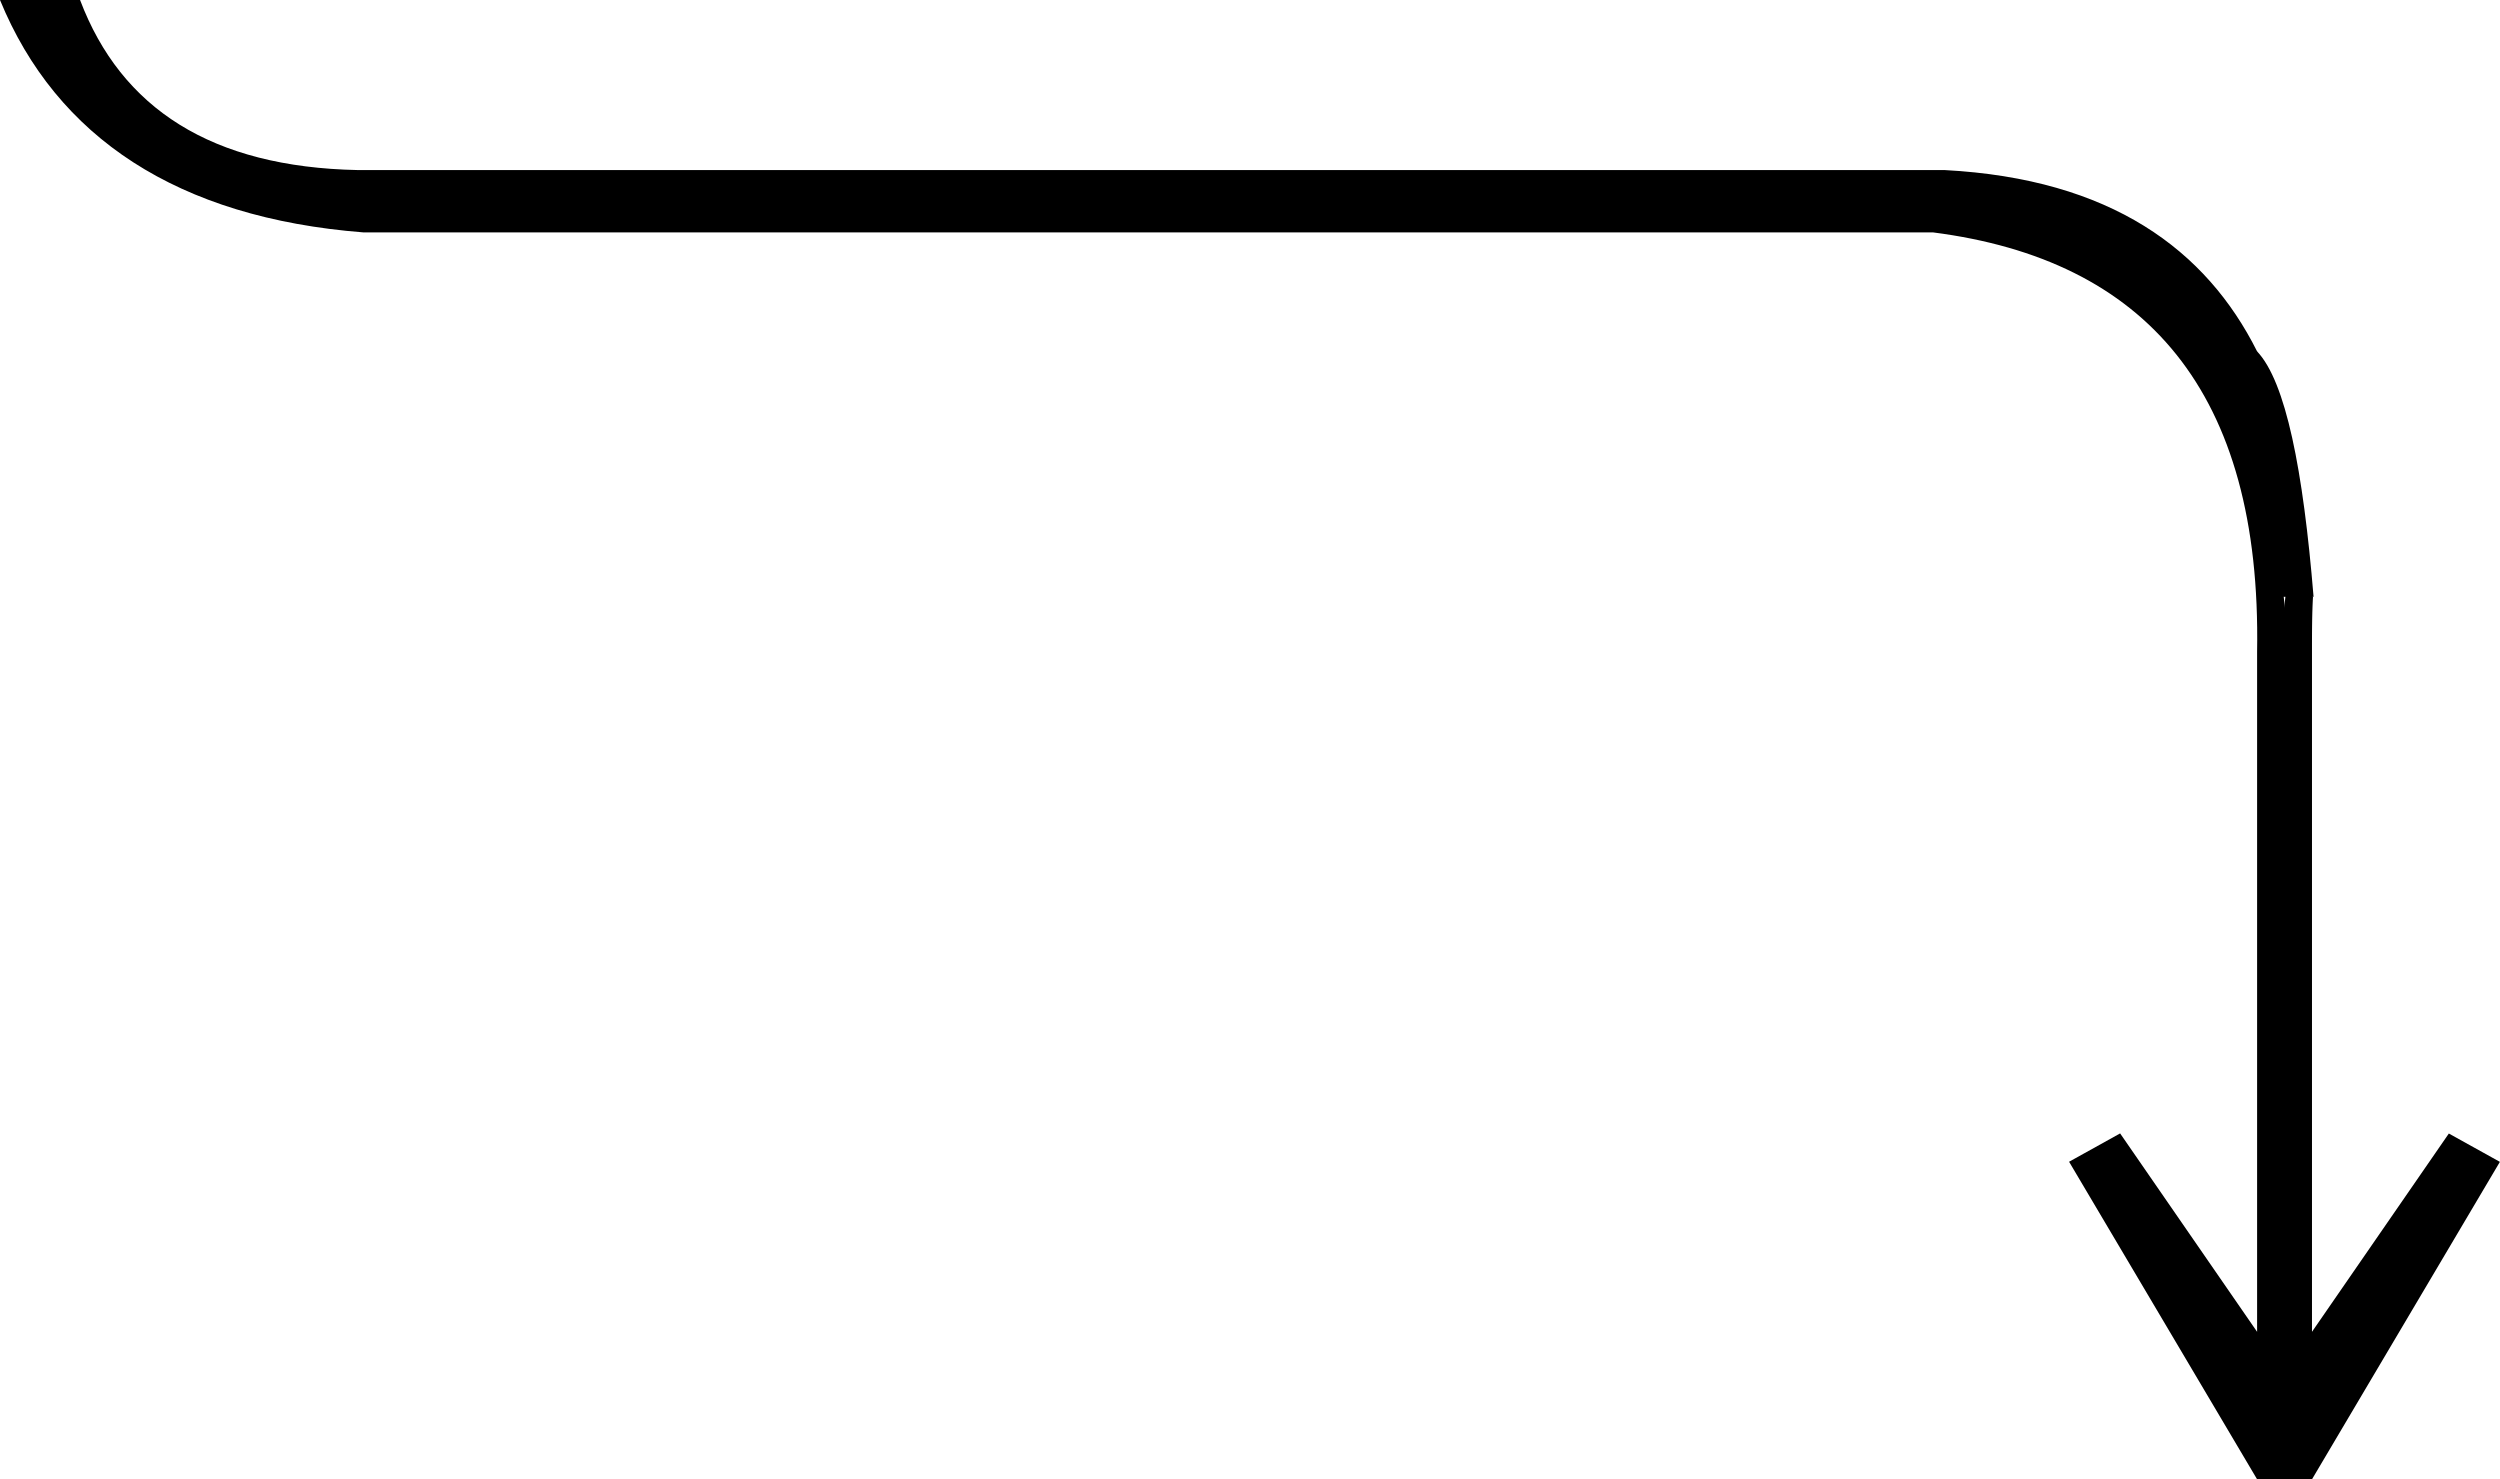 <svg xmlns="http://www.w3.org/2000/svg" viewBox="0 0 221.39 130.99"><g id="Layer_2" data-name="Layer 2"><g id="Layer_1-2" data-name="Layer 1"><path d="M0,0C5,12.18,15.75,19.29,32.18,20.58h139C190,23,200.28,34.65,199.88,57.71v60.23l-12.13-17.57-4.52,2.51L199.88,131h2.94V58.22l-2.94-27.1c-4.51-9-12.94-15.28-27.68-16.06H31.68C18.76,14.8,10.73,9.62,7.09,0Z"/><path d="M204.74,117.94V57.71c0-1.68,0-3.3.09-4.86a5.78,5.78,0,0,1-2.12-3l-.9,8.34V131h2.93l16.64-28.11-4.52-2.51Z"/><path d="M199.88,31.12c2.54,2.68,4.08,10.5,5,21.73H201c-.28-7.84-1.37-15.14-4-21.38Z"/></g></g></svg>